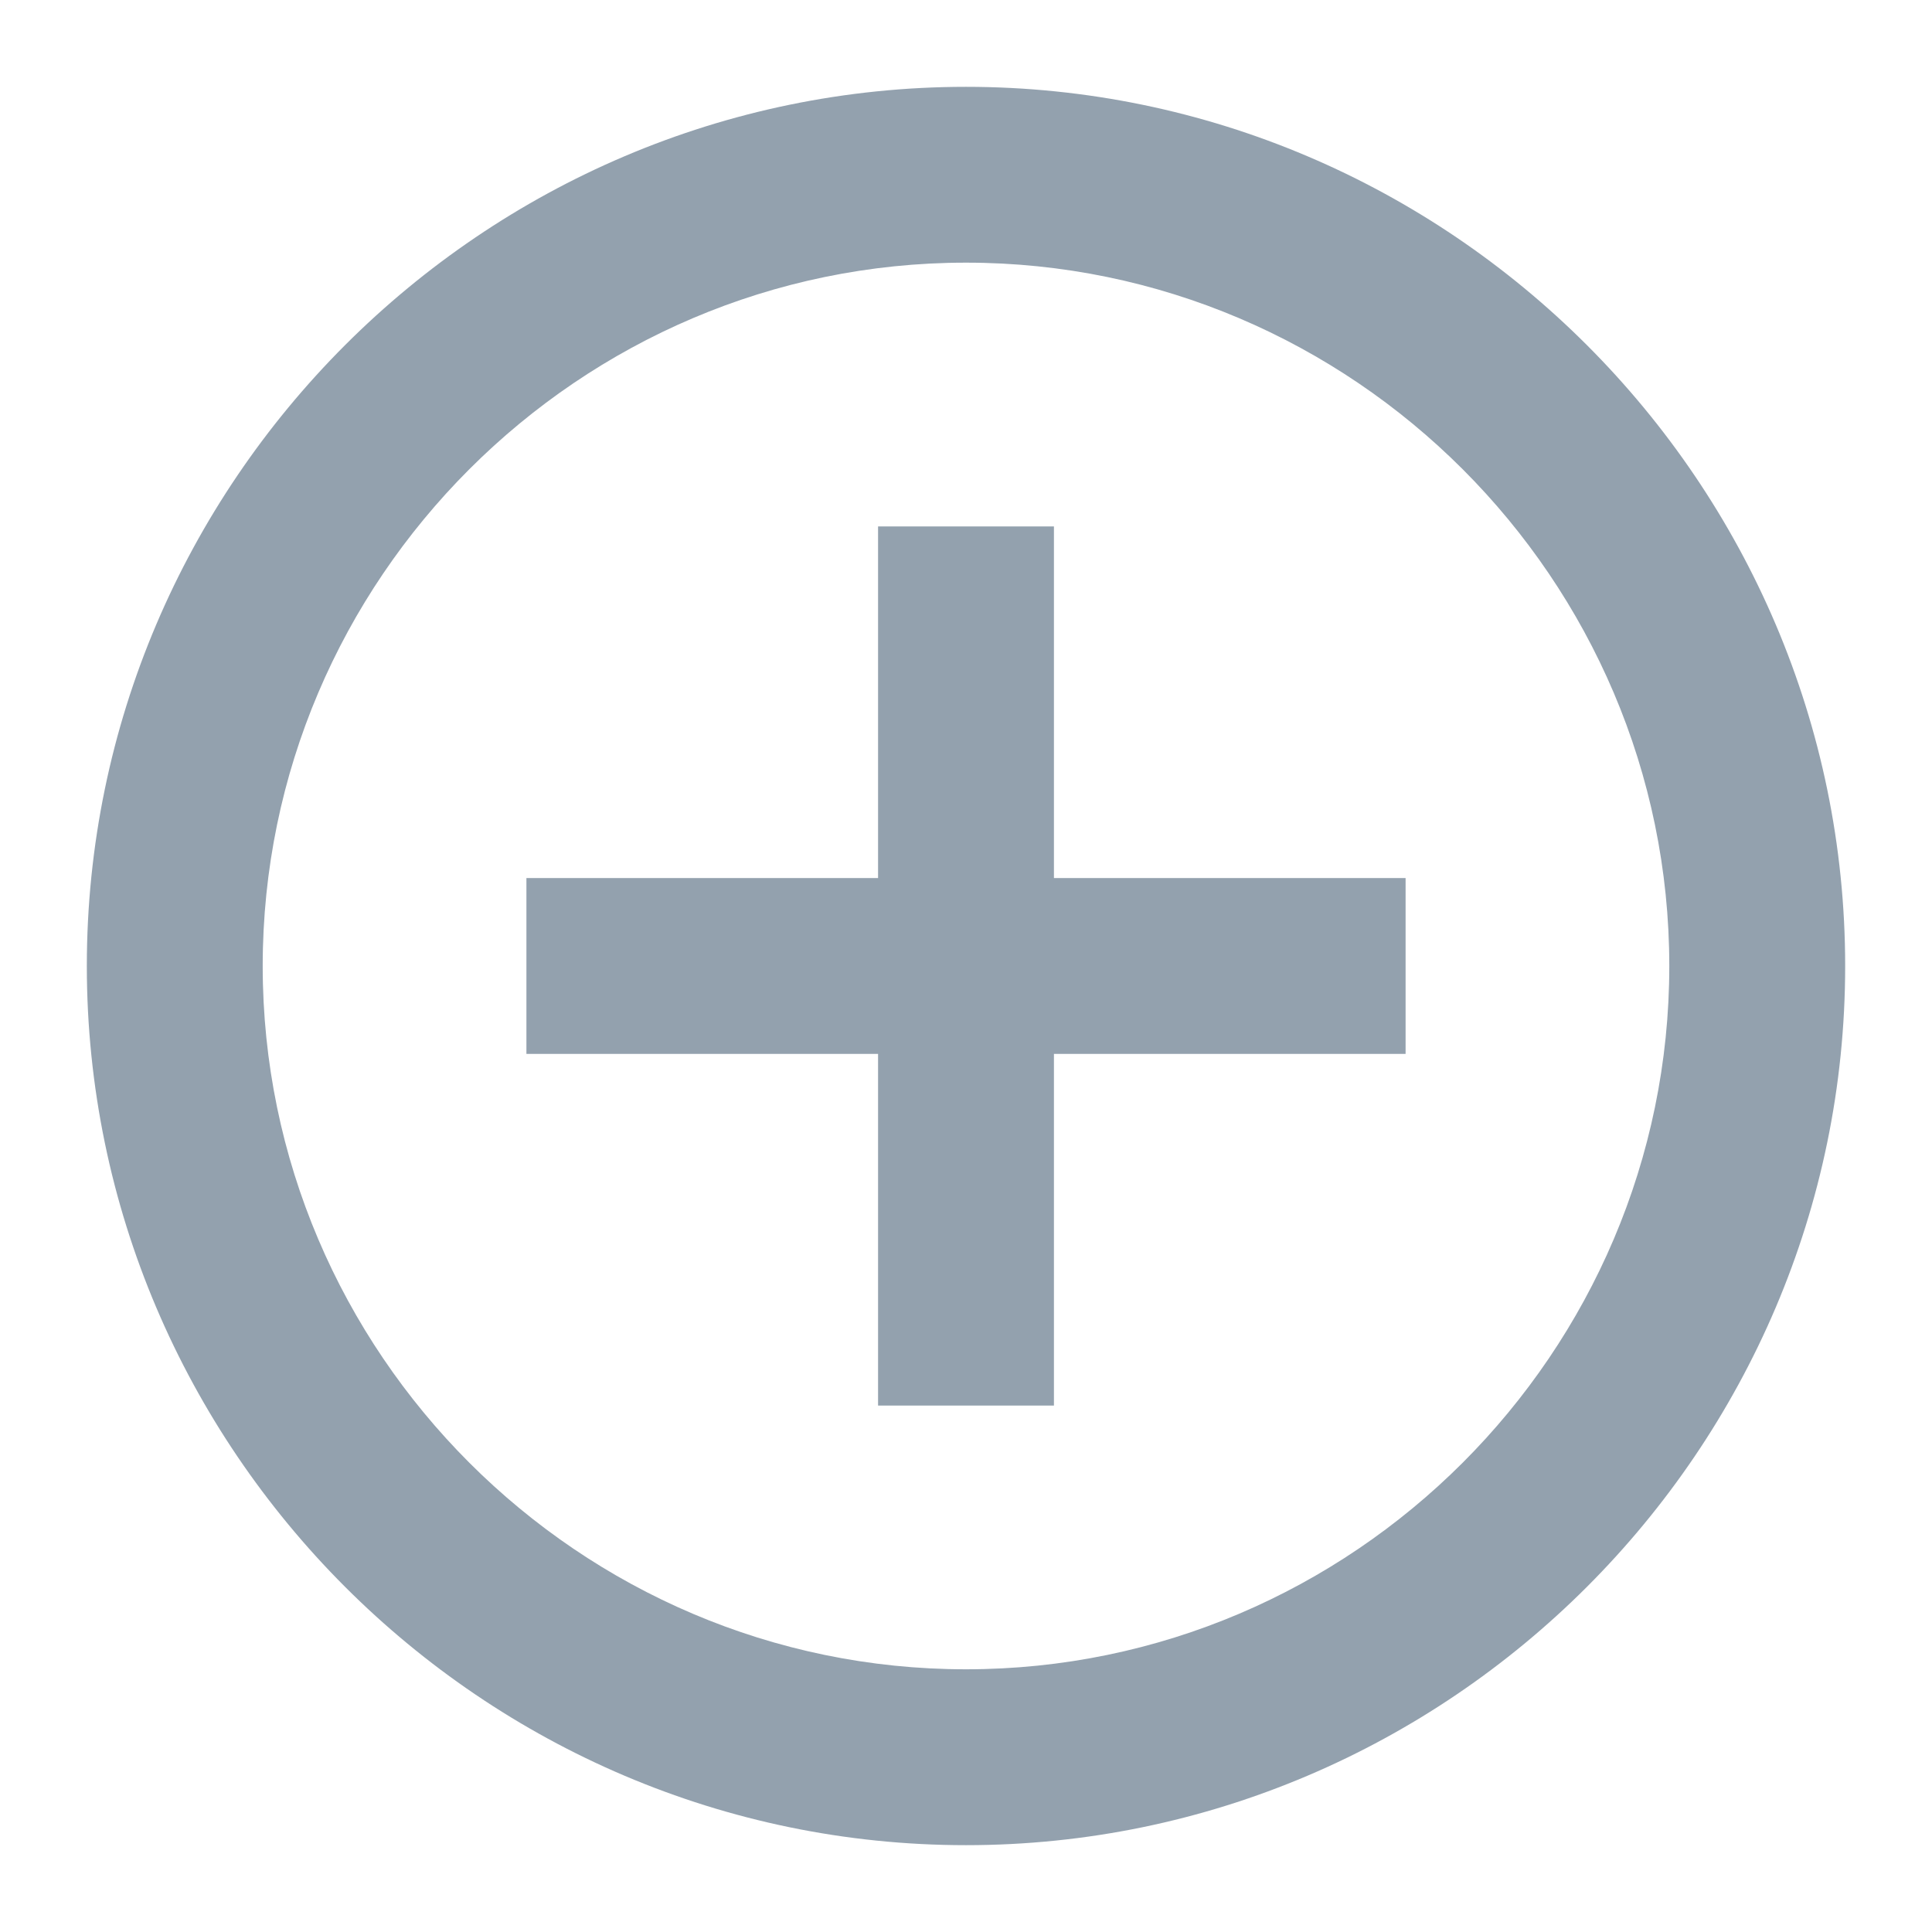 <?xml version="1.0" encoding="utf-8"?>
<!-- Generator: Adobe Illustrator 16.0.0, SVG Export Plug-In . SVG Version: 6.00 Build 0)  -->
<!DOCTYPE svg PUBLIC "-//W3C//DTD SVG 1.1//EN" "http://www.w3.org/Graphics/SVG/1.1/DTD/svg11.dtd">
<svg version="1.1" id="Layer_1" xmlns="http://www.w3.org/2000/svg" xmlns:xlink="http://www.w3.org/1999/xlink" x="0px" y="0px"
	 width="400px" height="400px" viewBox="0 0 400 400" enable-background="new 0 0 400 400" xml:space="preserve">
<path fill="#93A1AE" d="M218.206,108.989h-36.412v72.805h-72.805v36.403h72.805v72.814h36.412v-72.814h72.806v-36.403h-72.806
	V108.989z M200,17.978C99.896,17.978,17.978,99.886,17.978,200c0,100.104,81.918,182.022,182.022,182.022
	S382.022,300.104,382.022,200C382.022,99.886,300.104,17.978,200,17.978z M200,345.61c-80.084,0-145.611-65.526-145.611-145.61
	c0-80.094,65.527-145.62,145.611-145.62S345.61,119.906,345.61,200C345.61,280.084,280.084,345.61,200,345.61z"/>
</svg>
